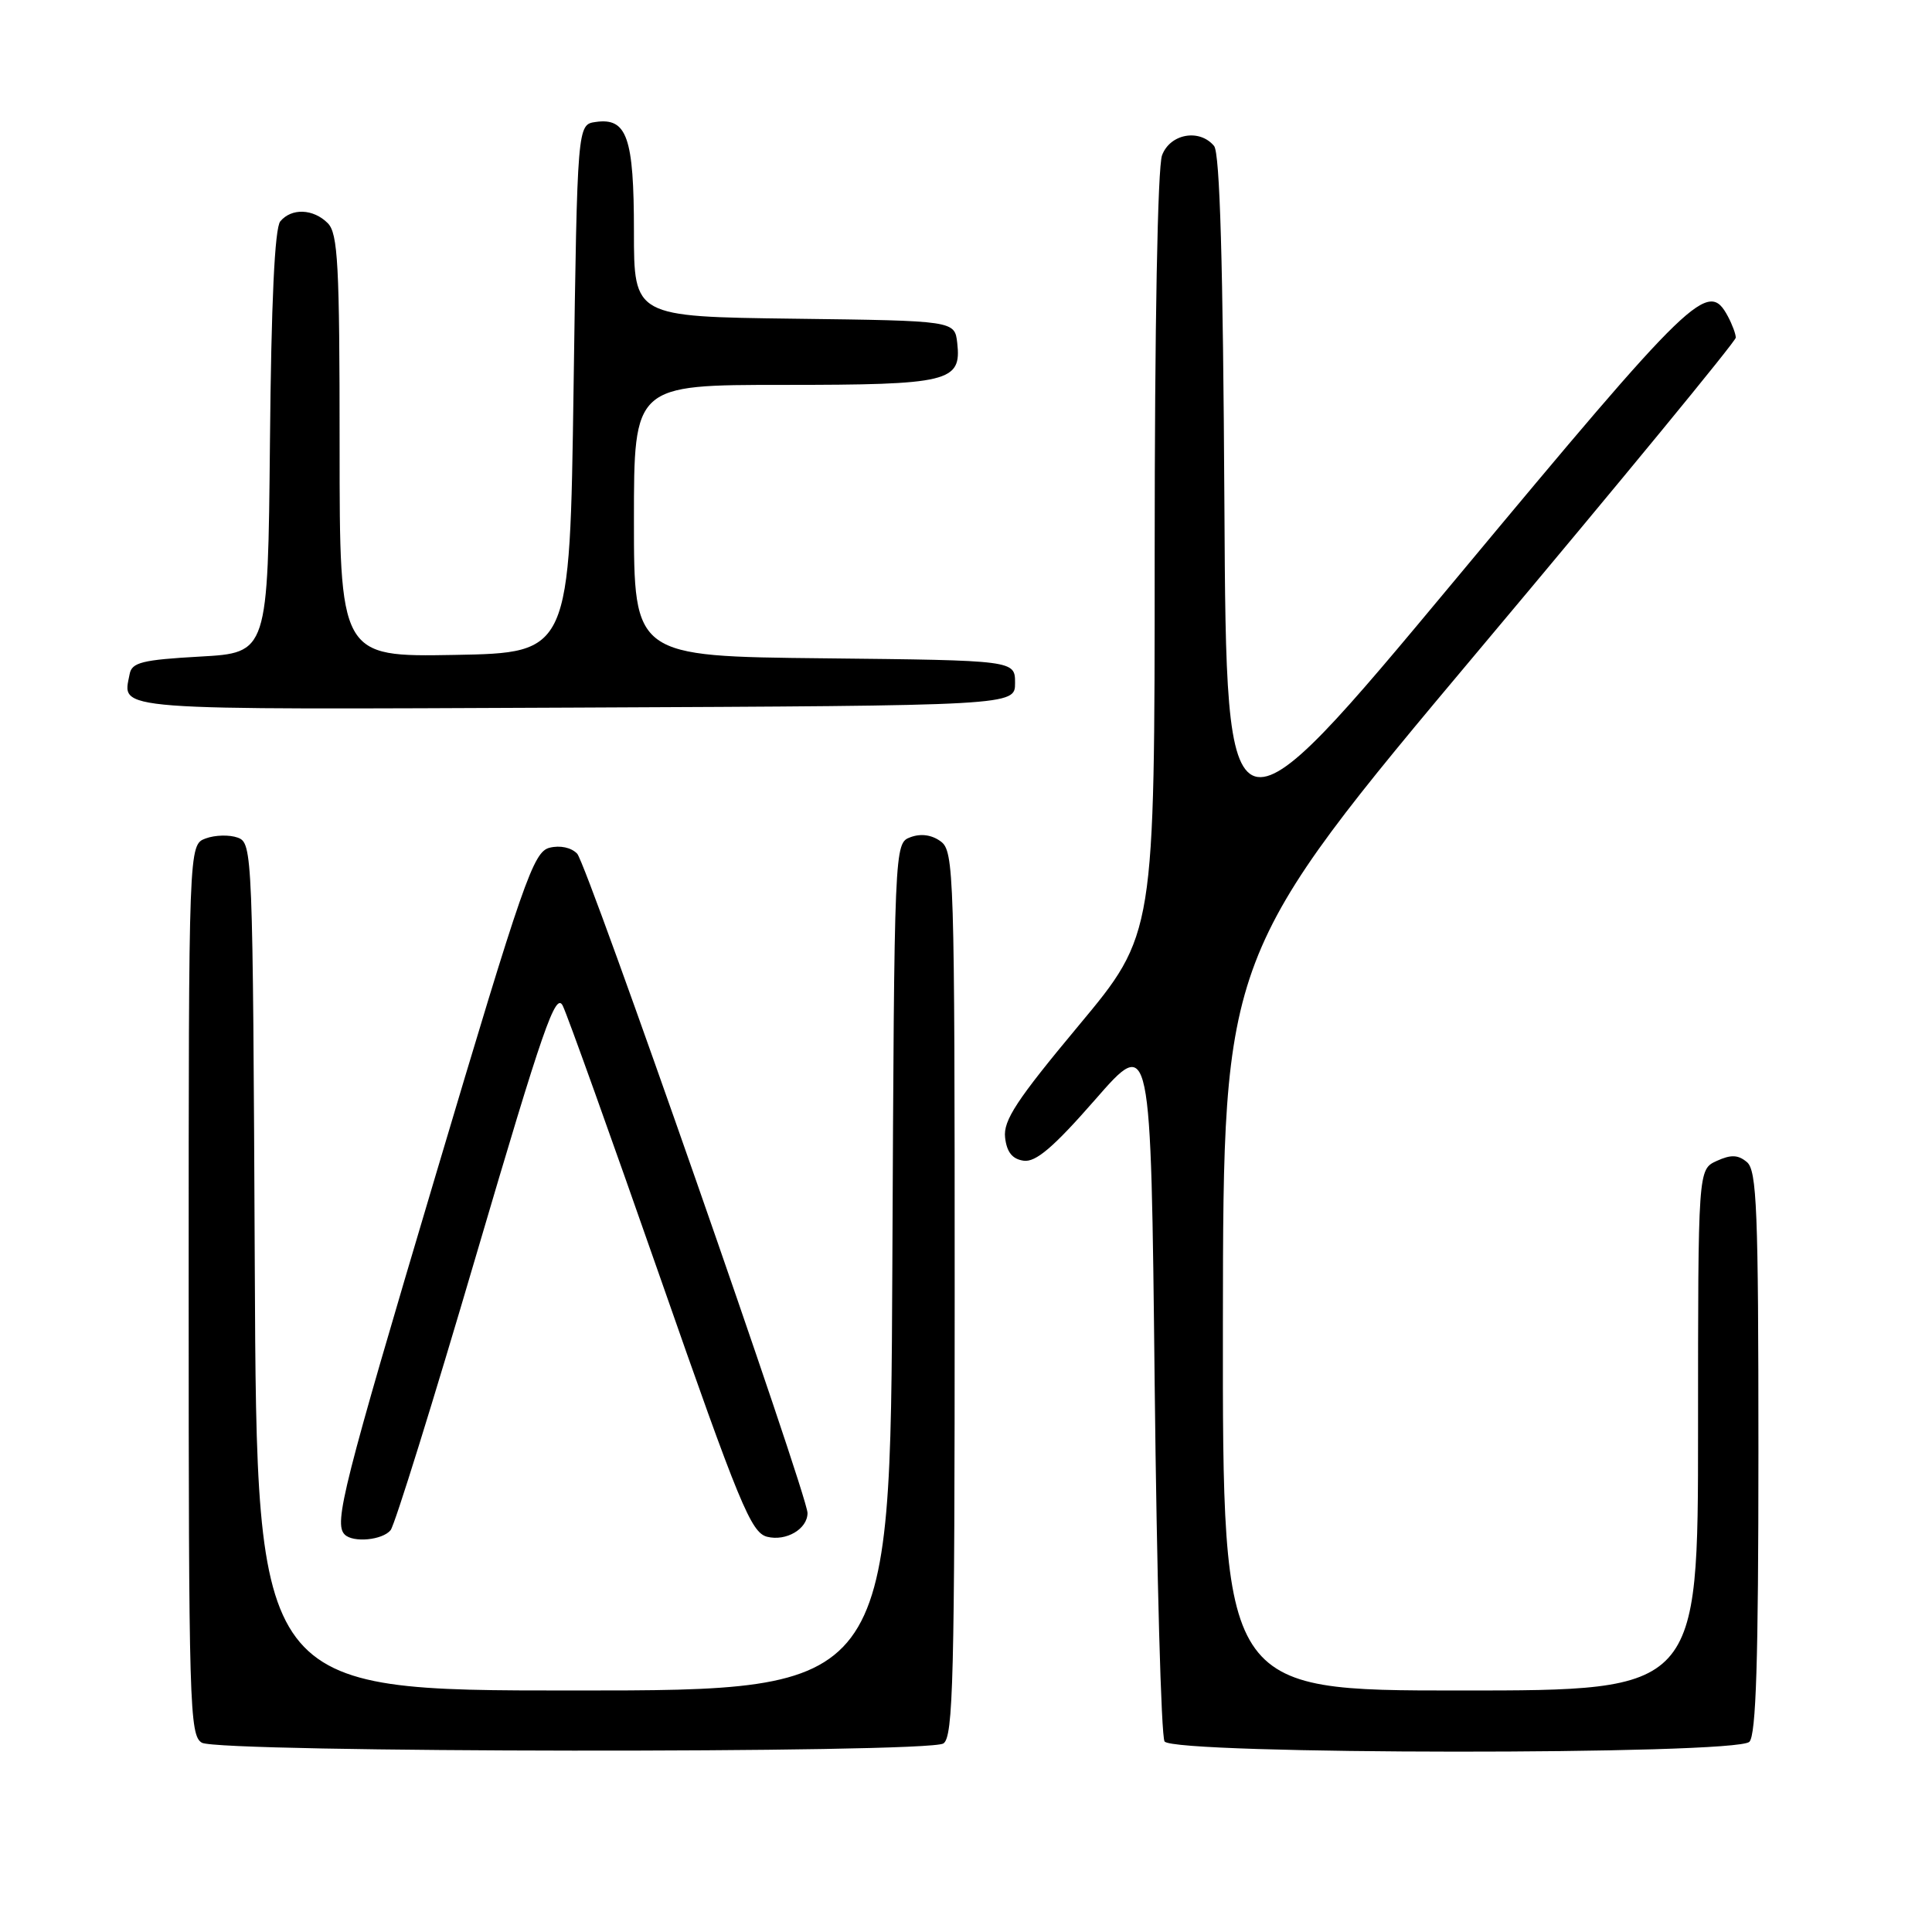 <?xml version="1.0" encoding="UTF-8" standalone="no"?>
<!DOCTYPE svg PUBLIC "-//W3C//DTD SVG 1.1//EN" "http://www.w3.org/Graphics/SVG/1.1/DTD/svg11.dtd" >
<svg xmlns="http://www.w3.org/2000/svg" xmlns:xlink="http://www.w3.org/1999/xlink" version="1.1" viewBox="0 0 256 256">
 <g >
 <path fill="currentColor"
d=" M 125.00 231.02 C 126.31 230.20 126.50 222.47 126.50 171.46 C 126.50 115.60 126.41 112.78 124.65 111.49 C 123.47 110.62 122.03 110.42 120.65 110.93 C 118.50 111.73 118.50 111.73 118.24 167.86 C 117.98 224.00 117.98 224.00 76.00 224.00 C 34.02 224.00 34.02 224.00 33.76 167.86 C 33.50 112.76 33.46 111.72 31.50 110.99 C 30.40 110.59 28.49 110.64 27.25 111.10 C 25.00 111.94 25.00 111.94 25.00 170.92 C 25.00 226.04 25.11 229.97 26.75 230.92 C 29.04 232.25 122.90 232.35 125.00 231.02 Z  M 231.80 230.80 C 232.69 229.91 233.00 220.00 233.00 192.42 C 233.00 160.28 232.79 155.07 231.47 153.98 C 230.30 153.00 229.36 152.97 227.47 153.83 C 225.00 154.96 225.00 154.96 225.00 189.48 C 225.00 224.00 225.00 224.00 193.50 224.00 C 162.00 224.00 162.00 224.00 162.04 175.25 C 162.09 126.50 162.09 126.50 196.04 86.05 C 214.72 63.81 230.00 45.22 230.00 44.74 C 230.00 44.26 229.53 43.00 228.96 41.93 C 226.33 37.01 224.48 38.79 192.99 76.62 C 162.50 113.23 162.50 113.23 162.24 66.96 C 162.06 34.82 161.64 20.27 160.87 19.34 C 158.94 17.02 155.06 17.71 153.98 20.57 C 153.39 22.11 153.00 43.18 153.00 73.47 C 153.00 123.81 153.00 123.81 142.93 135.89 C 134.71 145.75 132.92 148.47 133.18 150.73 C 133.40 152.67 134.14 153.59 135.64 153.80 C 137.24 154.03 139.59 152.03 145.14 145.68 C 152.50 137.25 152.50 137.25 153.00 183.38 C 153.28 208.74 153.86 230.06 154.31 230.75 C 155.45 232.52 230.03 232.57 231.80 230.80 Z  M 51.76 202.75 C 52.31 202.06 57.42 185.65 63.11 166.27 C 71.96 136.19 73.63 131.37 74.57 133.27 C 75.18 134.50 80.98 150.69 87.47 169.26 C 97.99 199.38 99.52 203.09 101.65 203.63 C 104.17 204.26 107.00 202.60 107.00 200.48 C 107.00 198.10 77.80 114.51 76.48 113.12 C 75.70 112.30 74.22 111.98 72.82 112.33 C 70.67 112.87 69.38 116.57 57.73 155.71 C 45.46 196.93 44.21 201.87 45.67 203.33 C 46.78 204.45 50.69 204.08 51.76 202.75 Z  M 134.50 90.50 C 134.50 87.50 134.50 87.50 109.25 87.23 C 84.00 86.97 84.00 86.97 84.00 68.98 C 84.00 51.00 84.00 51.00 103.81 51.00 C 125.76 51.00 127.42 50.60 126.84 45.45 C 126.50 42.50 126.50 42.50 105.25 42.23 C 84.00 41.96 84.00 41.96 84.00 30.67 C 84.00 18.20 83.08 15.57 78.94 16.16 C 76.50 16.50 76.50 16.50 76.00 51.50 C 75.50 86.50 75.50 86.50 60.25 86.78 C 45.00 87.05 45.00 87.05 45.00 59.10 C 45.00 35.02 44.78 30.93 43.43 29.57 C 41.51 27.65 38.63 27.54 37.14 29.33 C 36.40 30.22 35.94 40.03 35.77 58.58 C 35.50 86.50 35.50 86.50 26.51 87.00 C 18.86 87.43 17.47 87.77 17.18 89.31 C 16.24 94.21 13.85 94.03 76.22 93.76 C 134.50 93.50 134.50 93.50 134.50 90.50 Z "/>
</g>
</svg>